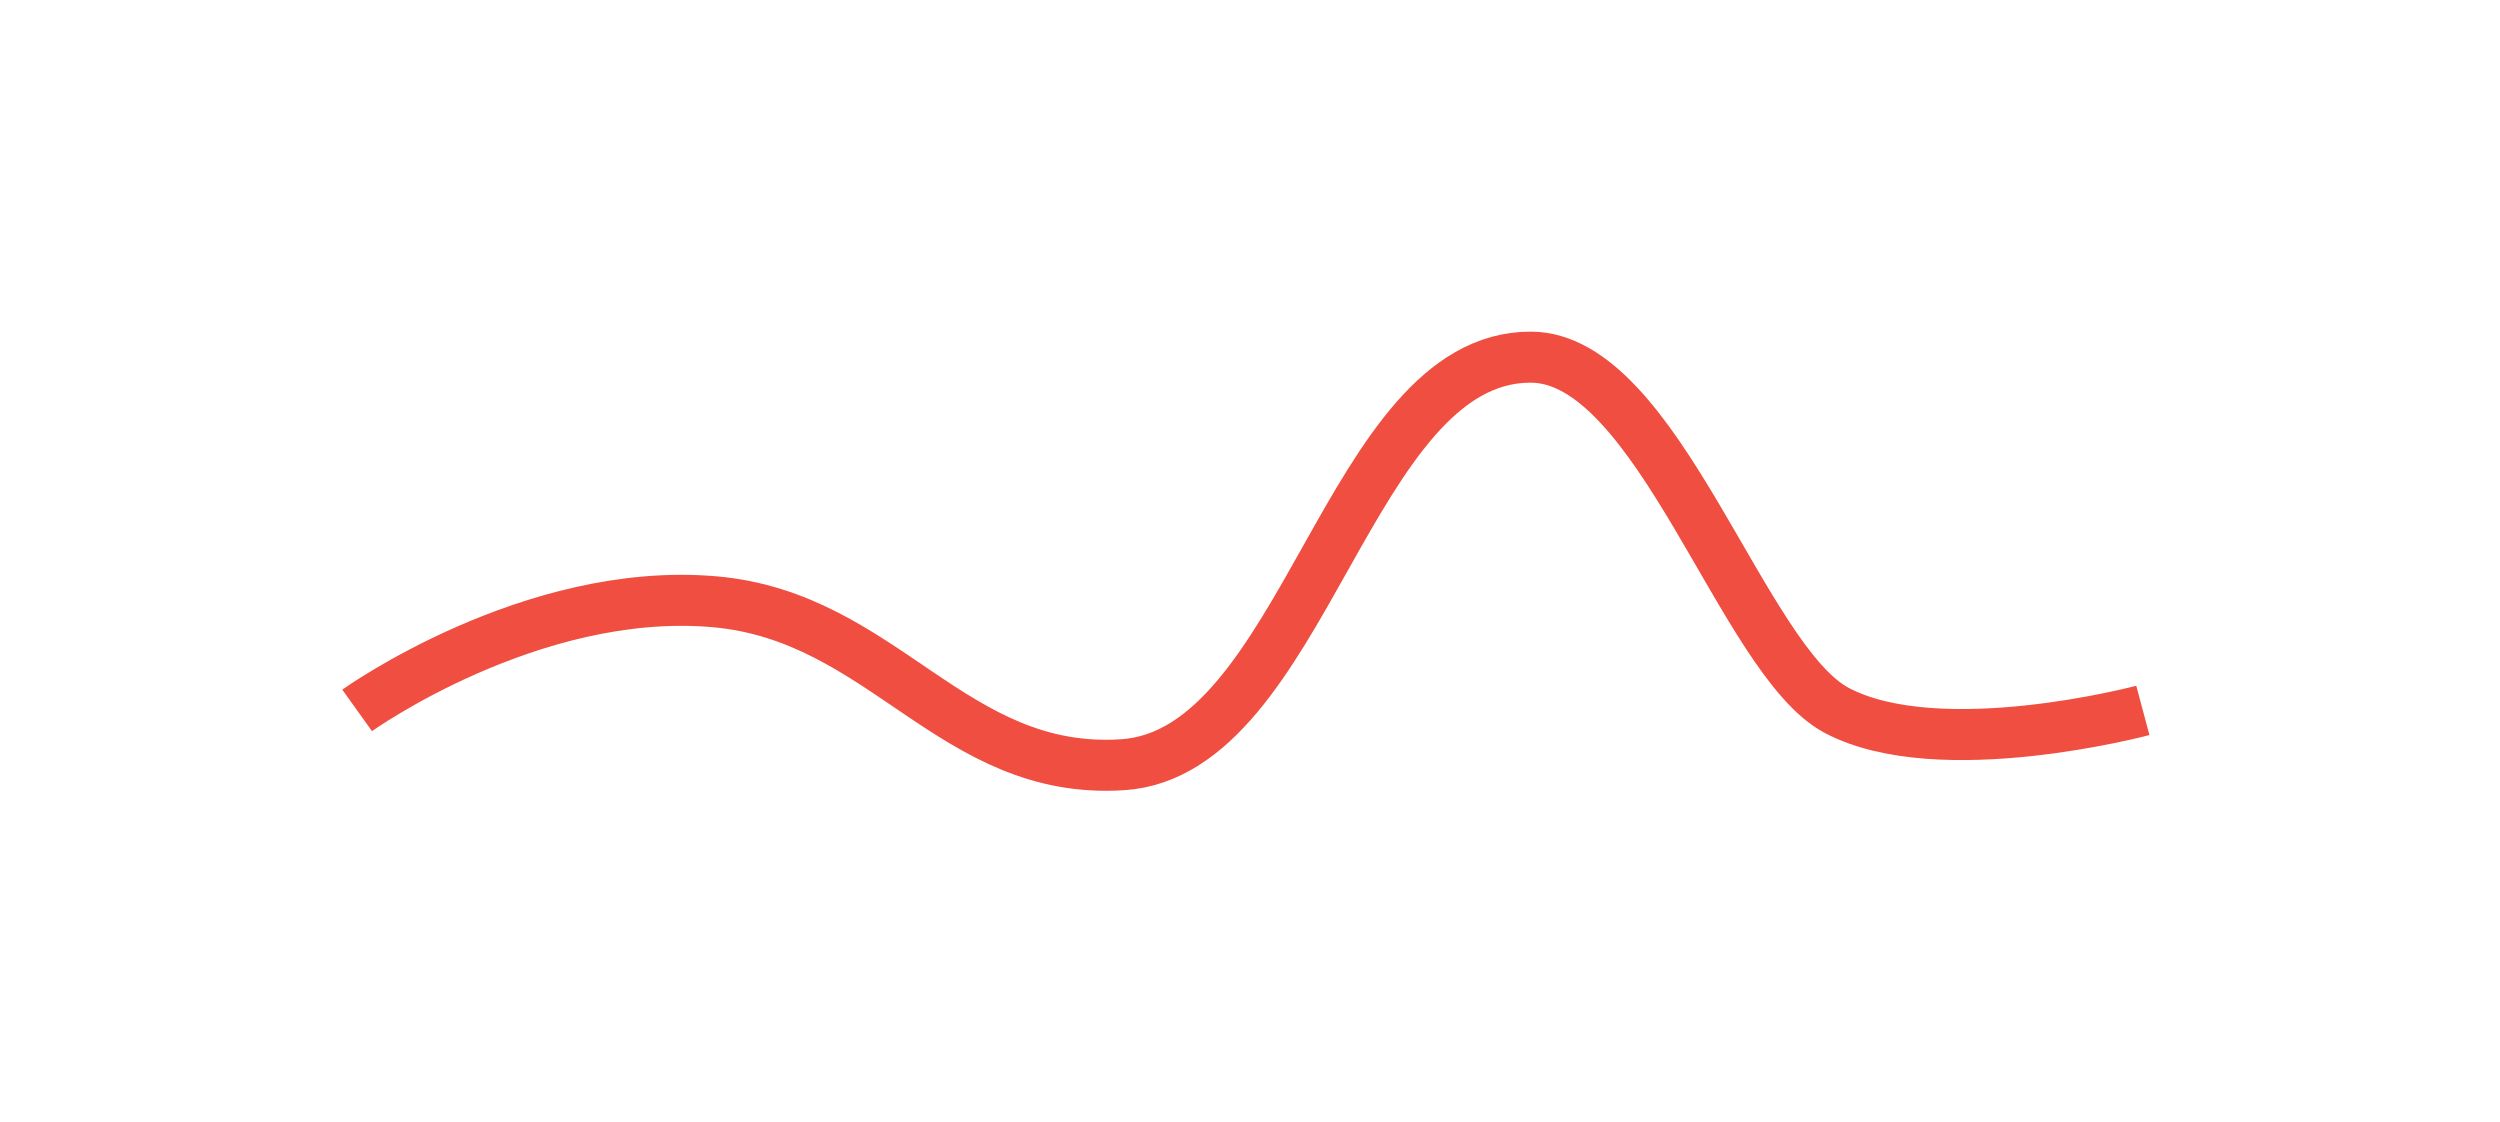 <svg width="49" height="22" viewBox="0 0 49 22" fill="none" xmlns="http://www.w3.org/2000/svg">
<g filter="url(#filter0_d_12_34)">
<path d="M7 11.924C7 11.924 10.411 9.482 14 9.794C17.326 10.082 18.669 13.203 22 12.989C25.578 12.76 26.416 5 30 5C32.5 5 34.141 10.94 36 11.924C38.013 12.989 42 11.924 42 11.924" stroke="#EF4E40"/>
</g>
<defs>
<filter id="filter0_d_12_34" x="0.709" y="0.5" width="47.42" height="21" filterUnits="userSpaceOnUse" color-interpolation-filters="sRGB">
<feFlood flood-opacity="0" result="BackgroundImageFix"/>
<feColorMatrix in="SourceAlpha" type="matrix" values="0 0 0 0 0 0 0 0 0 0 0 0 0 0 0 0 0 0 127 0" result="hardAlpha"/>
<feOffset dy="2"/>
<feGaussianBlur stdDeviation="3"/>
<feComposite in2="hardAlpha" operator="out"/>
<feColorMatrix type="matrix" values="0 0 0 0 0.961 0 0 0 0 0.235 0 0 0 0 0.243 0 0 0 1 0"/>
<feBlend mode="normal" in2="BackgroundImageFix" result="effect1_dropShadow_12_34"/>
<feBlend mode="normal" in="SourceGraphic" in2="effect1_dropShadow_12_34" result="shape"/>
</filter>
</defs>
</svg>
